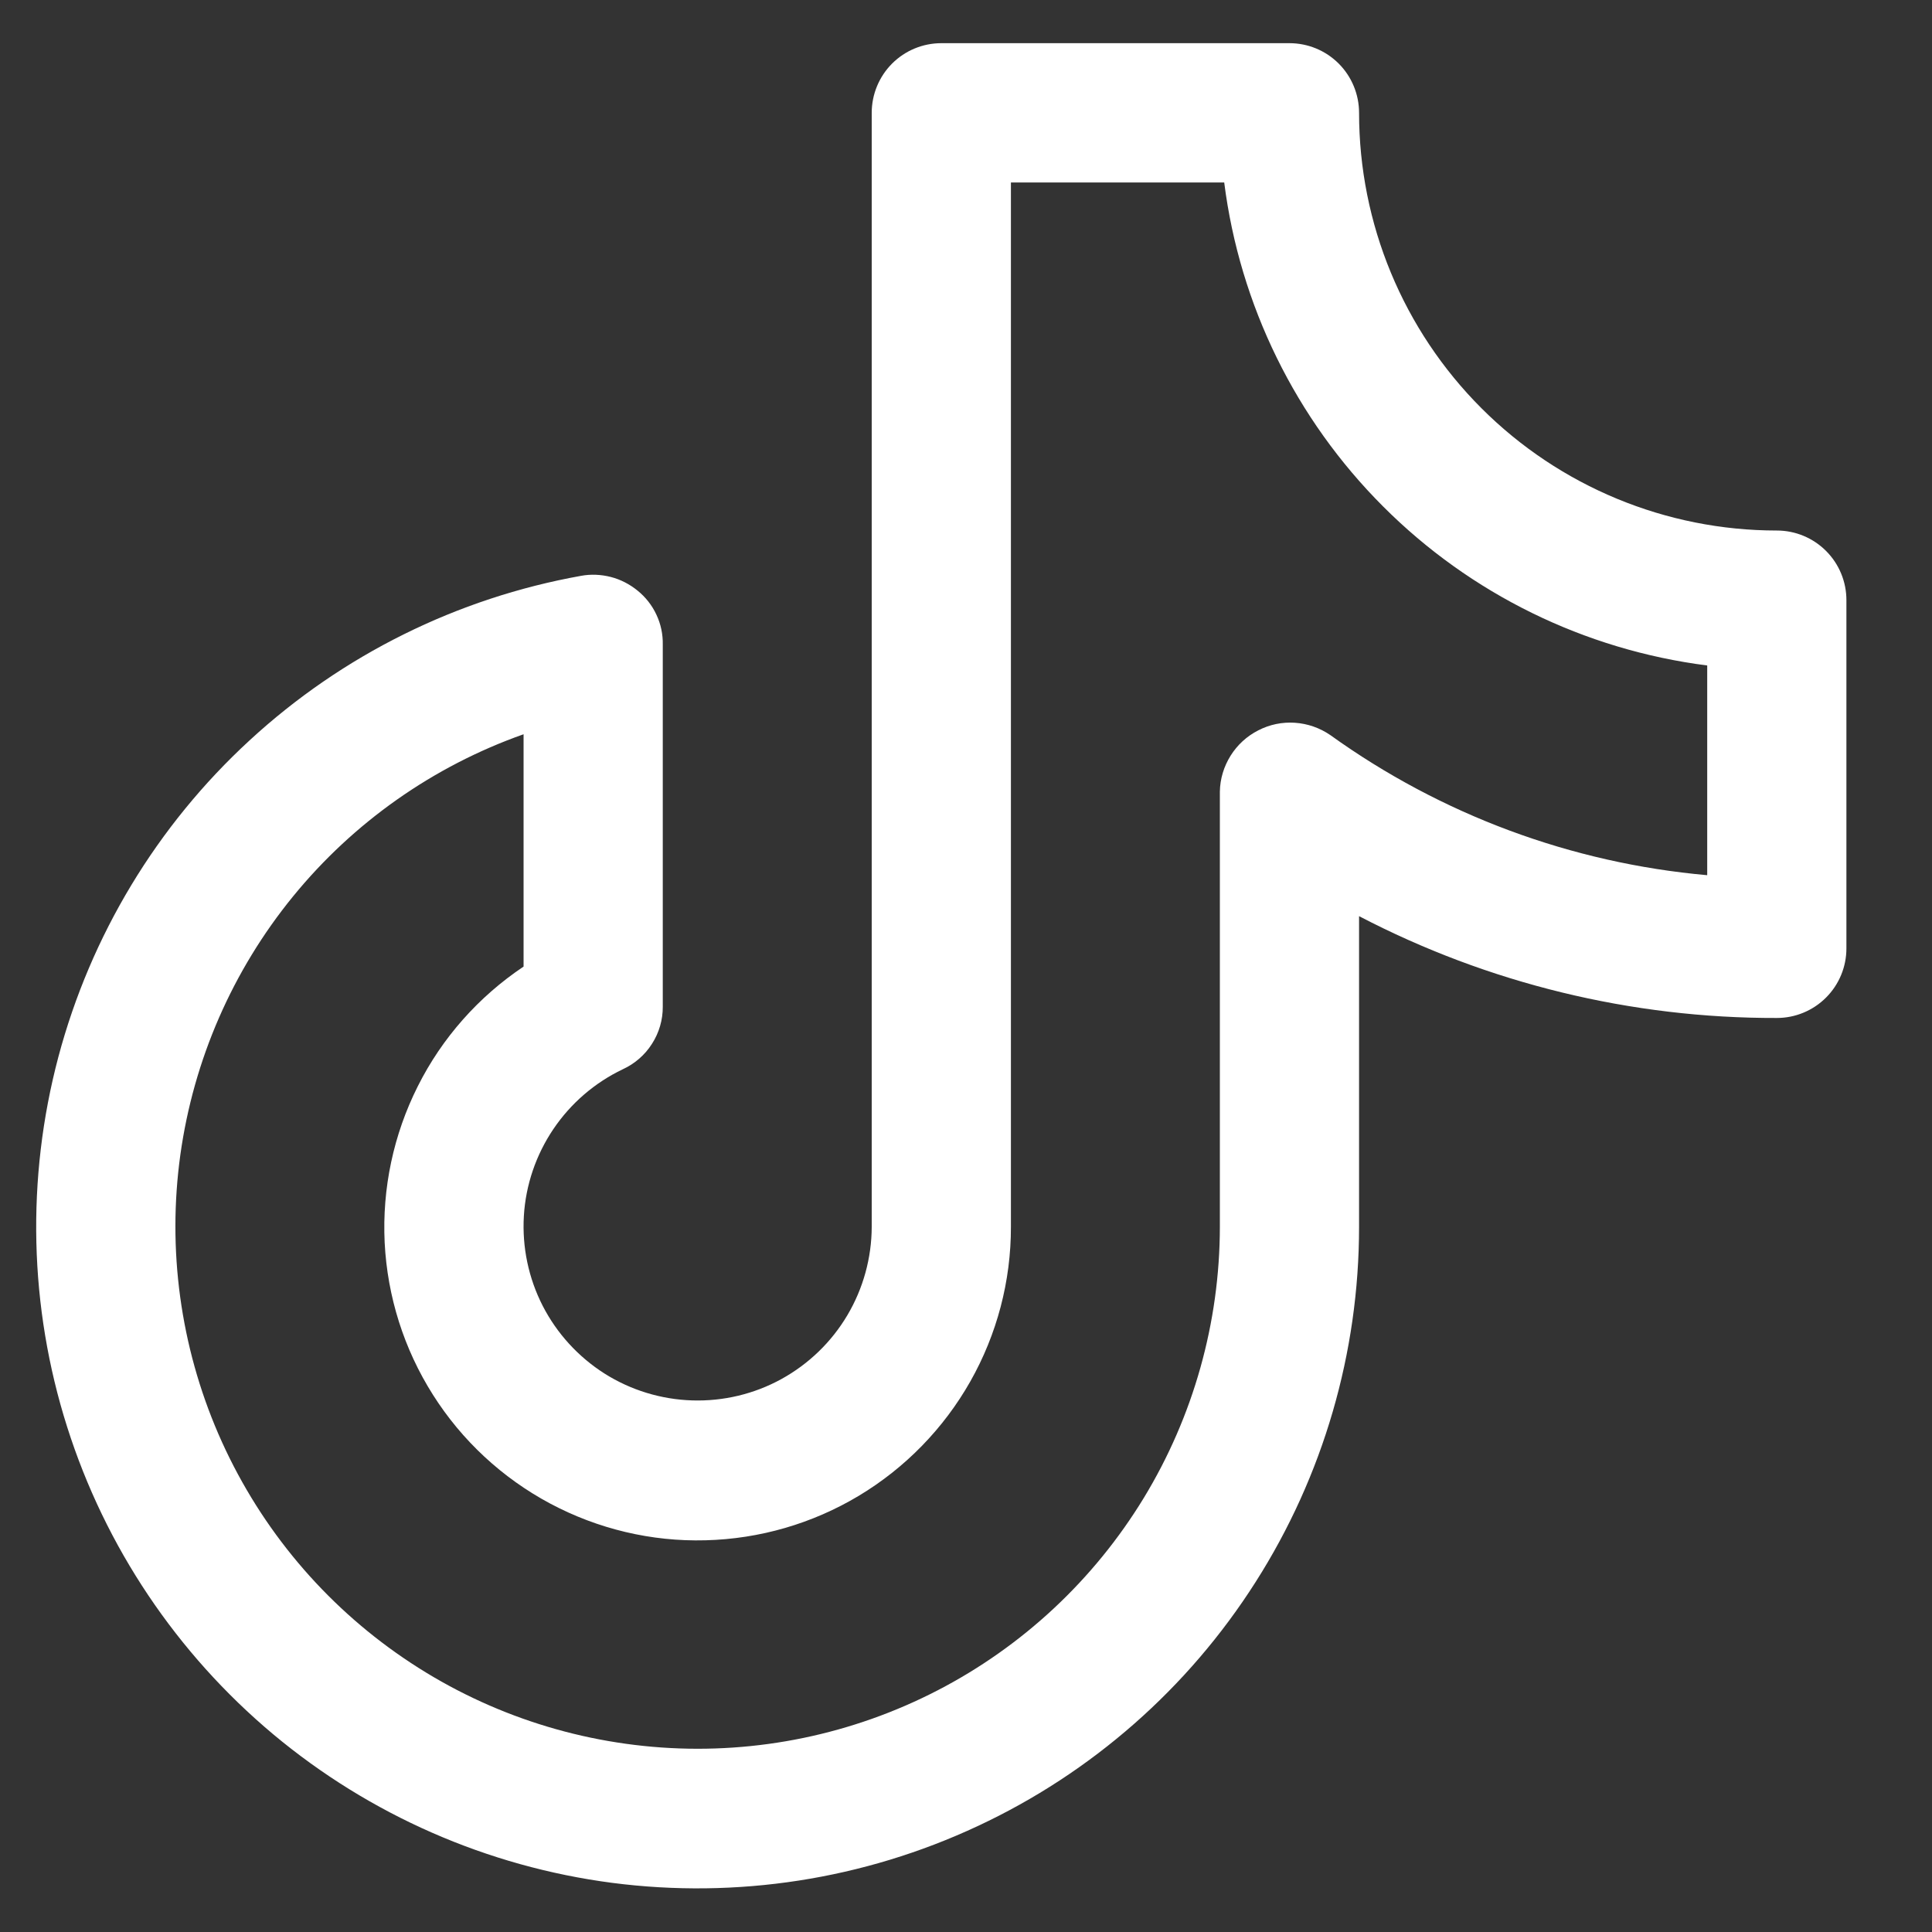 <?xml version="1.0" encoding="UTF-8"?> <svg xmlns="http://www.w3.org/2000/svg" width="20" height="20" viewBox="0 0 20 20" fill="none"><rect x="0" y="0" width="20" height="20" fill="#333333" stroke="none"/> <path d="M18.394 5.492C17.247 5.492 16.147 5.037 15.336 4.226C14.525 3.415 14.069 2.315 14.069 1.168C14.069 0.977 13.993 0.793 13.858 0.658C13.723 0.523 13.54 0.447 13.348 0.447H9.745C9.553 0.447 9.37 0.523 9.235 0.658C9.1 0.793 9.024 0.977 9.024 1.168V12.7C9.023 13.022 8.936 13.338 8.772 13.615C8.607 13.893 8.372 14.12 8.089 14.276C7.807 14.431 7.488 14.507 7.166 14.497C6.844 14.487 6.53 14.391 6.258 14.219C5.986 14.046 5.765 13.804 5.618 13.518C5.471 13.231 5.404 12.91 5.423 12.588C5.442 12.267 5.548 11.956 5.728 11.689C5.908 11.422 6.156 11.208 6.447 11.069C6.571 11.012 6.676 10.921 6.749 10.806C6.823 10.691 6.862 10.557 6.861 10.421V6.673C6.863 6.566 6.841 6.46 6.795 6.363C6.75 6.266 6.683 6.181 6.6 6.114C6.519 6.048 6.425 5.999 6.324 5.973C6.223 5.947 6.117 5.942 6.015 5.961C4.732 6.191 3.542 6.781 2.584 7.664C1.625 8.546 0.939 9.683 0.604 10.942C0.27 12.201 0.301 13.53 0.695 14.771C1.089 16.013 1.829 17.116 2.828 17.953C3.827 18.788 5.044 19.322 6.335 19.491C7.627 19.659 8.94 19.456 10.12 18.904C11.301 18.353 12.299 17.476 12.998 16.377C13.698 15.278 14.069 14.003 14.069 12.7V9.484C15.404 10.18 16.888 10.542 18.394 10.538C18.585 10.538 18.768 10.462 18.903 10.327C19.039 10.191 19.114 10.008 19.114 9.817V6.213C19.114 6.022 19.039 5.839 18.903 5.703C18.768 5.568 18.585 5.492 18.394 5.492ZM17.673 9.06C16.266 8.935 14.919 8.434 13.772 7.61C13.663 7.535 13.537 7.491 13.405 7.482C13.274 7.473 13.142 7.5 13.025 7.561C12.907 7.621 12.809 7.711 12.739 7.823C12.669 7.935 12.63 8.063 12.628 8.195V12.7C12.627 13.691 12.354 14.663 11.839 15.509C11.323 16.355 10.585 17.044 9.705 17.499C8.825 17.954 7.836 18.159 6.848 18.09C5.859 18.021 4.909 17.683 4.1 17.11C3.291 16.538 2.655 15.754 2.261 14.845C1.867 13.935 1.731 12.935 1.867 11.954C2.004 10.972 2.407 10.047 3.034 9.279C3.66 8.512 4.486 7.931 5.42 7.601V10.006C4.954 10.318 4.576 10.744 4.325 11.245C4.073 11.746 3.955 12.303 3.982 12.863C4.01 13.423 4.182 13.966 4.482 14.439C4.782 14.913 5.2 15.3 5.694 15.564C6.189 15.828 6.743 15.96 7.303 15.945C7.864 15.931 8.411 15.772 8.891 15.484C9.372 15.195 9.769 14.787 10.045 14.3C10.321 13.812 10.466 13.261 10.465 12.7V1.889H12.673C12.834 3.158 13.413 4.338 14.318 5.243C15.223 6.149 16.403 6.727 17.673 6.889V9.06Z" fill="white"></path> </svg> 